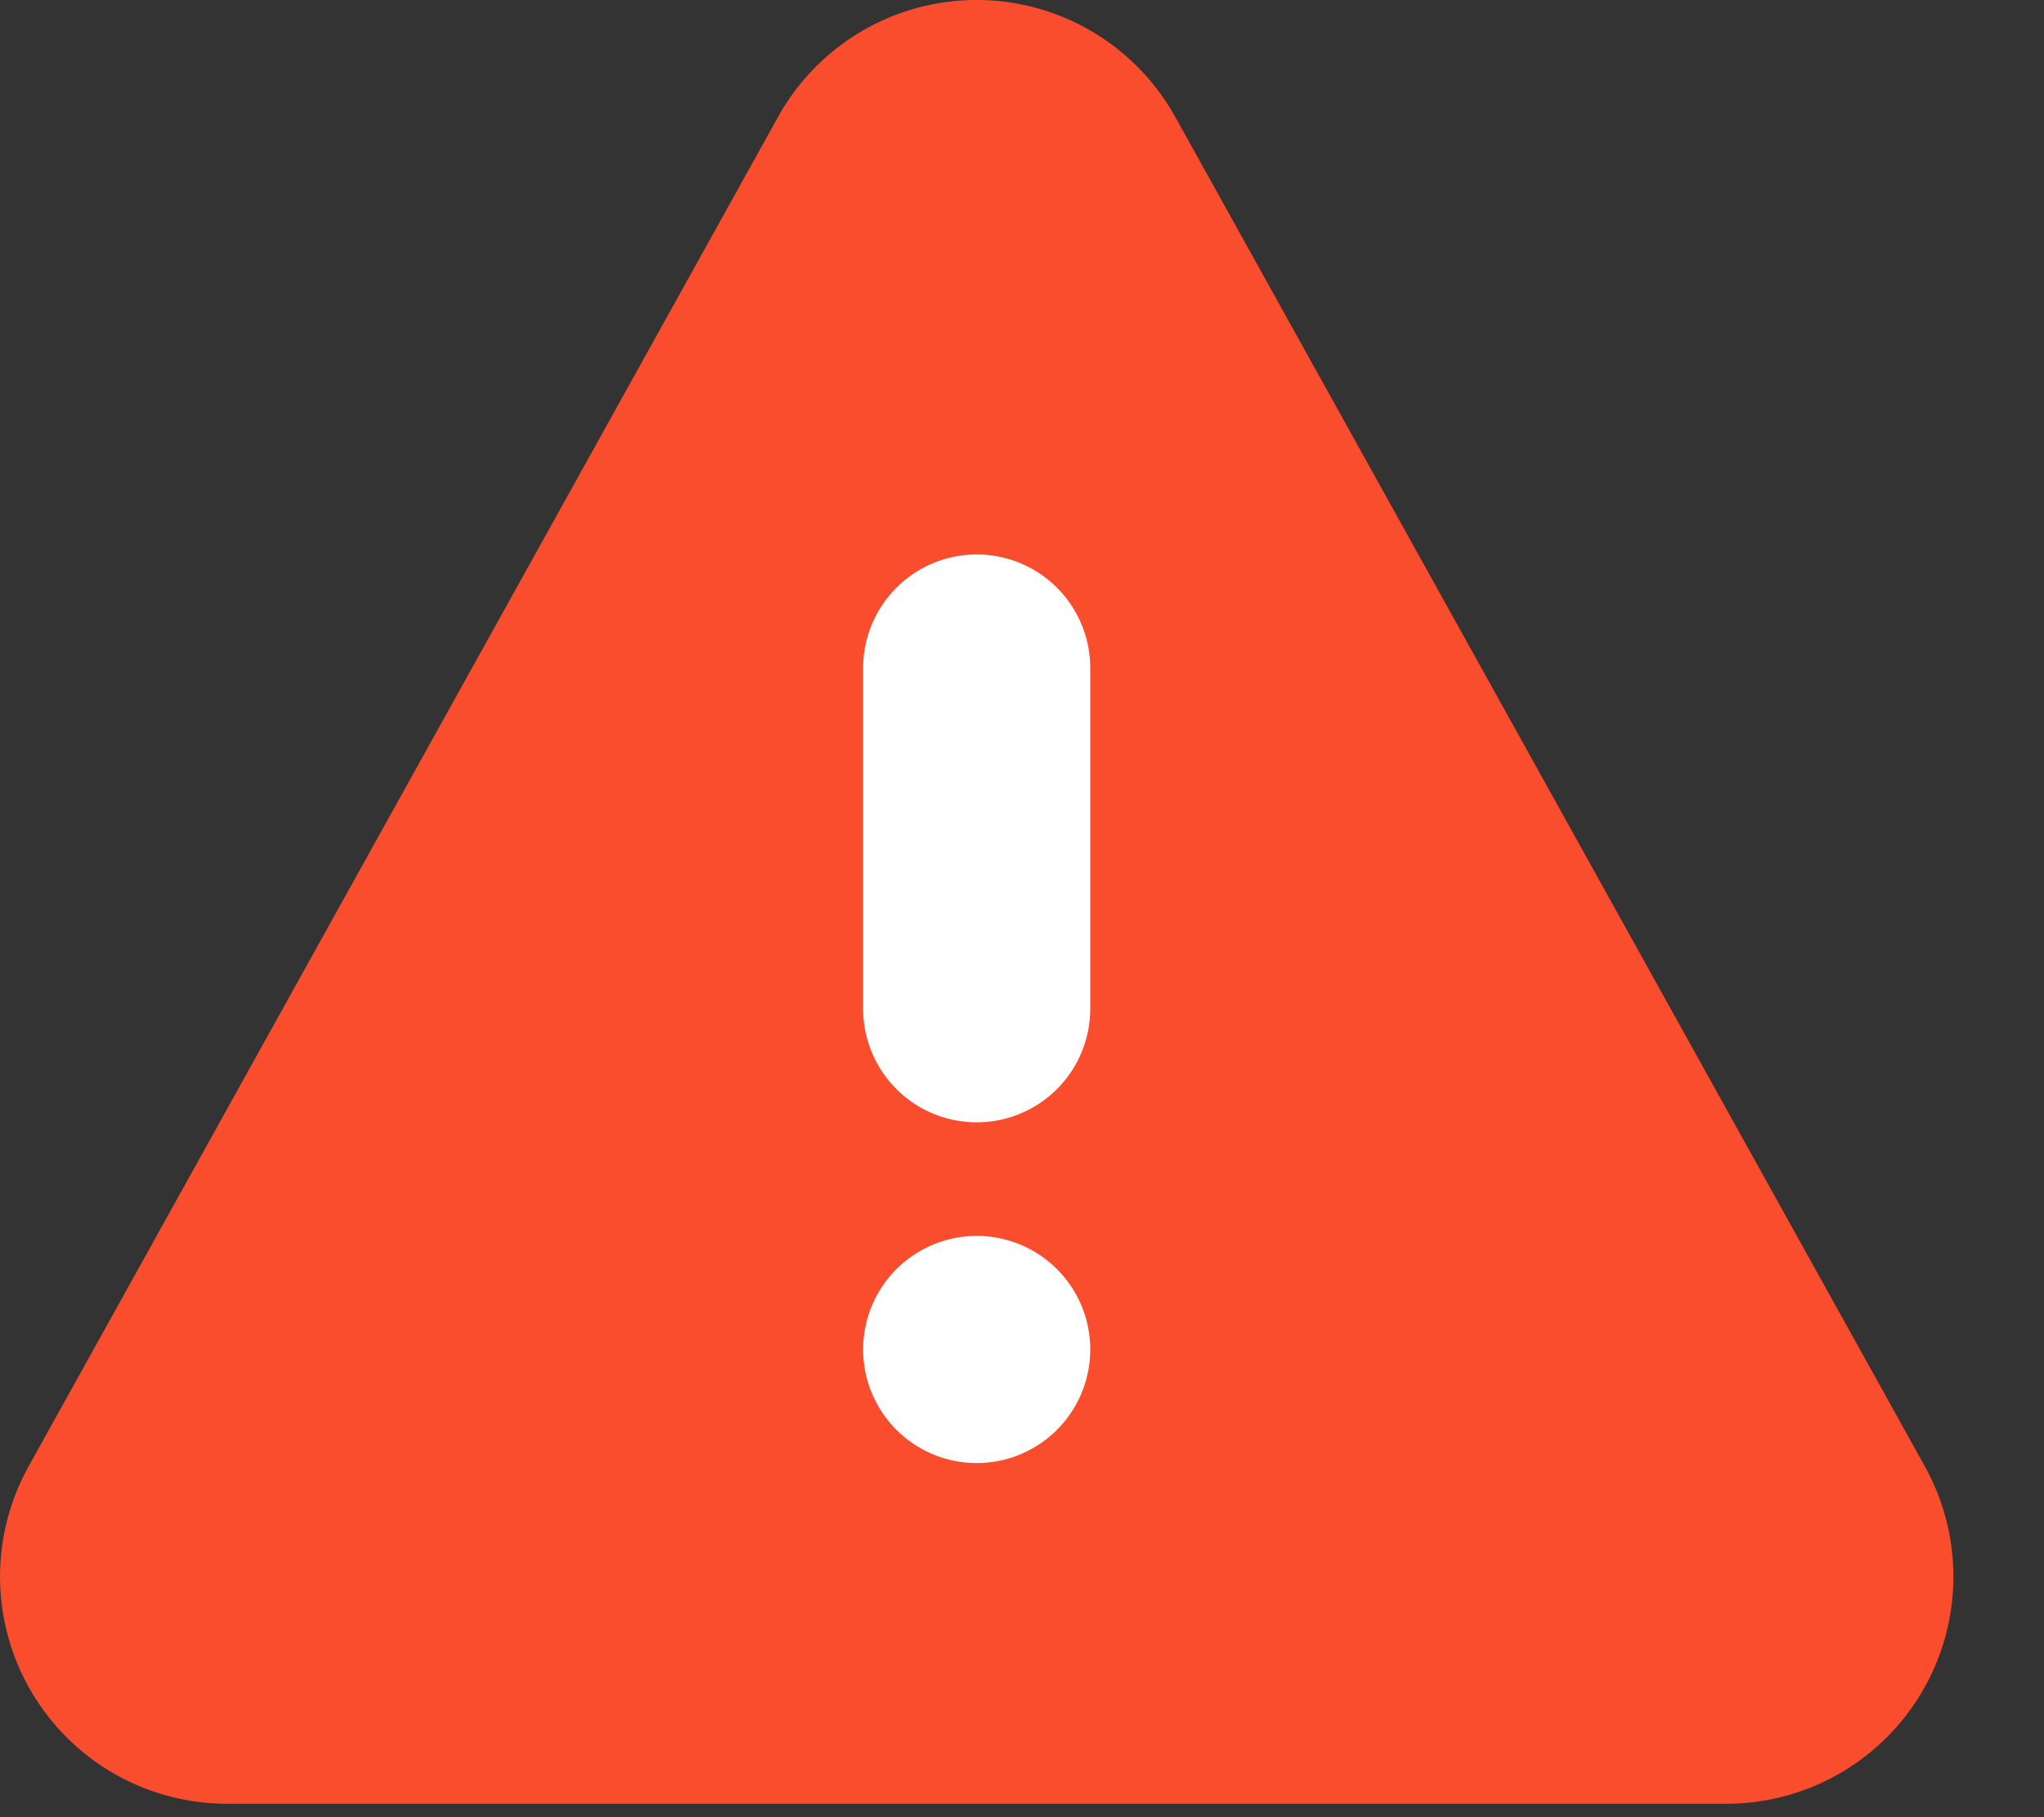 <svg xmlns="http://www.w3.org/2000/svg" width="18" height="16"><rect width="100%" height="100%" fill="#333333" stroke="none"/><g fill="none" fill-rule="evenodd"><path fill="#FA4D2E" d="M10.35 1.03l6.6 11.88a2 2 0 0 1-1.748 2.972H2a2 2 0 0 1-1.748-2.971l6.6-11.882a2 2 0 0 1 3.497 0z"/><path fill="#FFF" d="M8.601 4.882a1 1 0 0 1 1 1v3a1 1 0 1 1-2 0v-3a1 1 0 0 1 1-1zm0 6a1 1 0 1 1 0 2 1 1 0 0 1 0-2z"/></g></svg>
